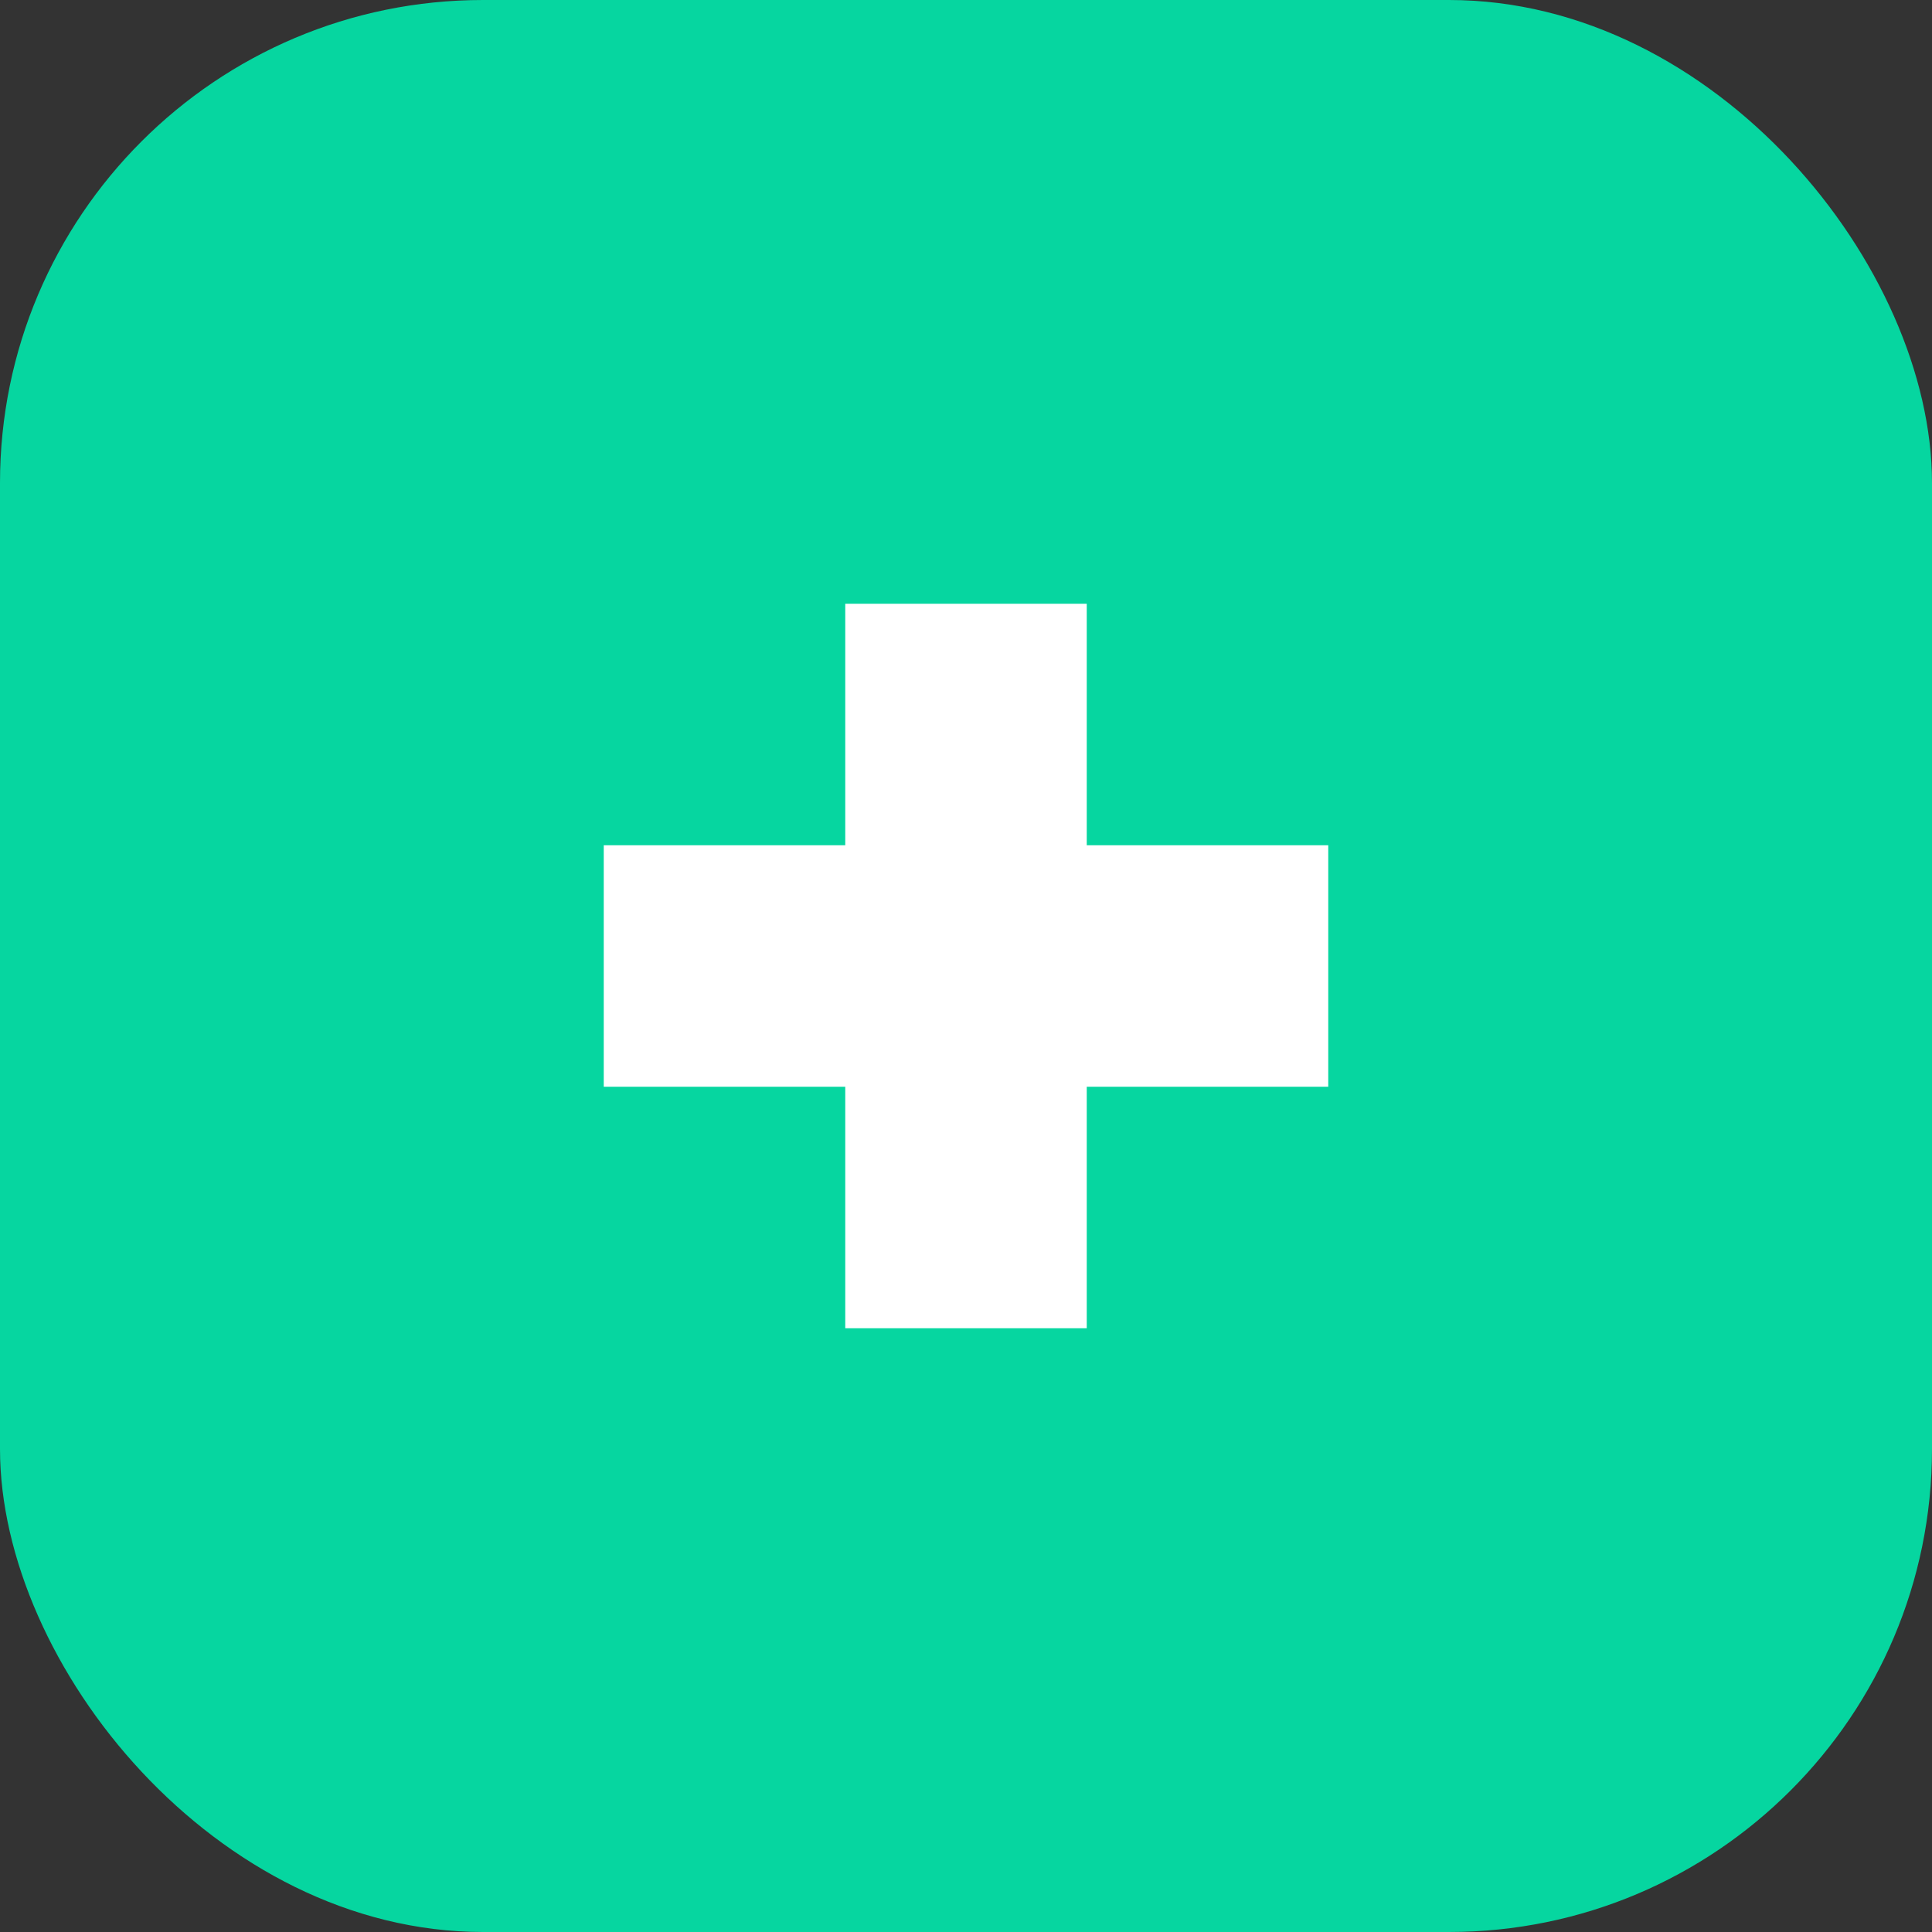 <svg xmlns="http://www.w3.org/2000/svg" viewBox="0 0 32 32" aria-label="Icône santé" role="img" focusable="false"><rect x="0" y="0" width="32" height="32" fill="#333333" stroke="none"/><rect width="32" height="32" rx="8" fill="#06d6a0"/><rect x="14" y="10" width="4" height="12" fill="#fff"/><rect x="10" y="14" width="12" height="4" fill="#fff"/></svg>
